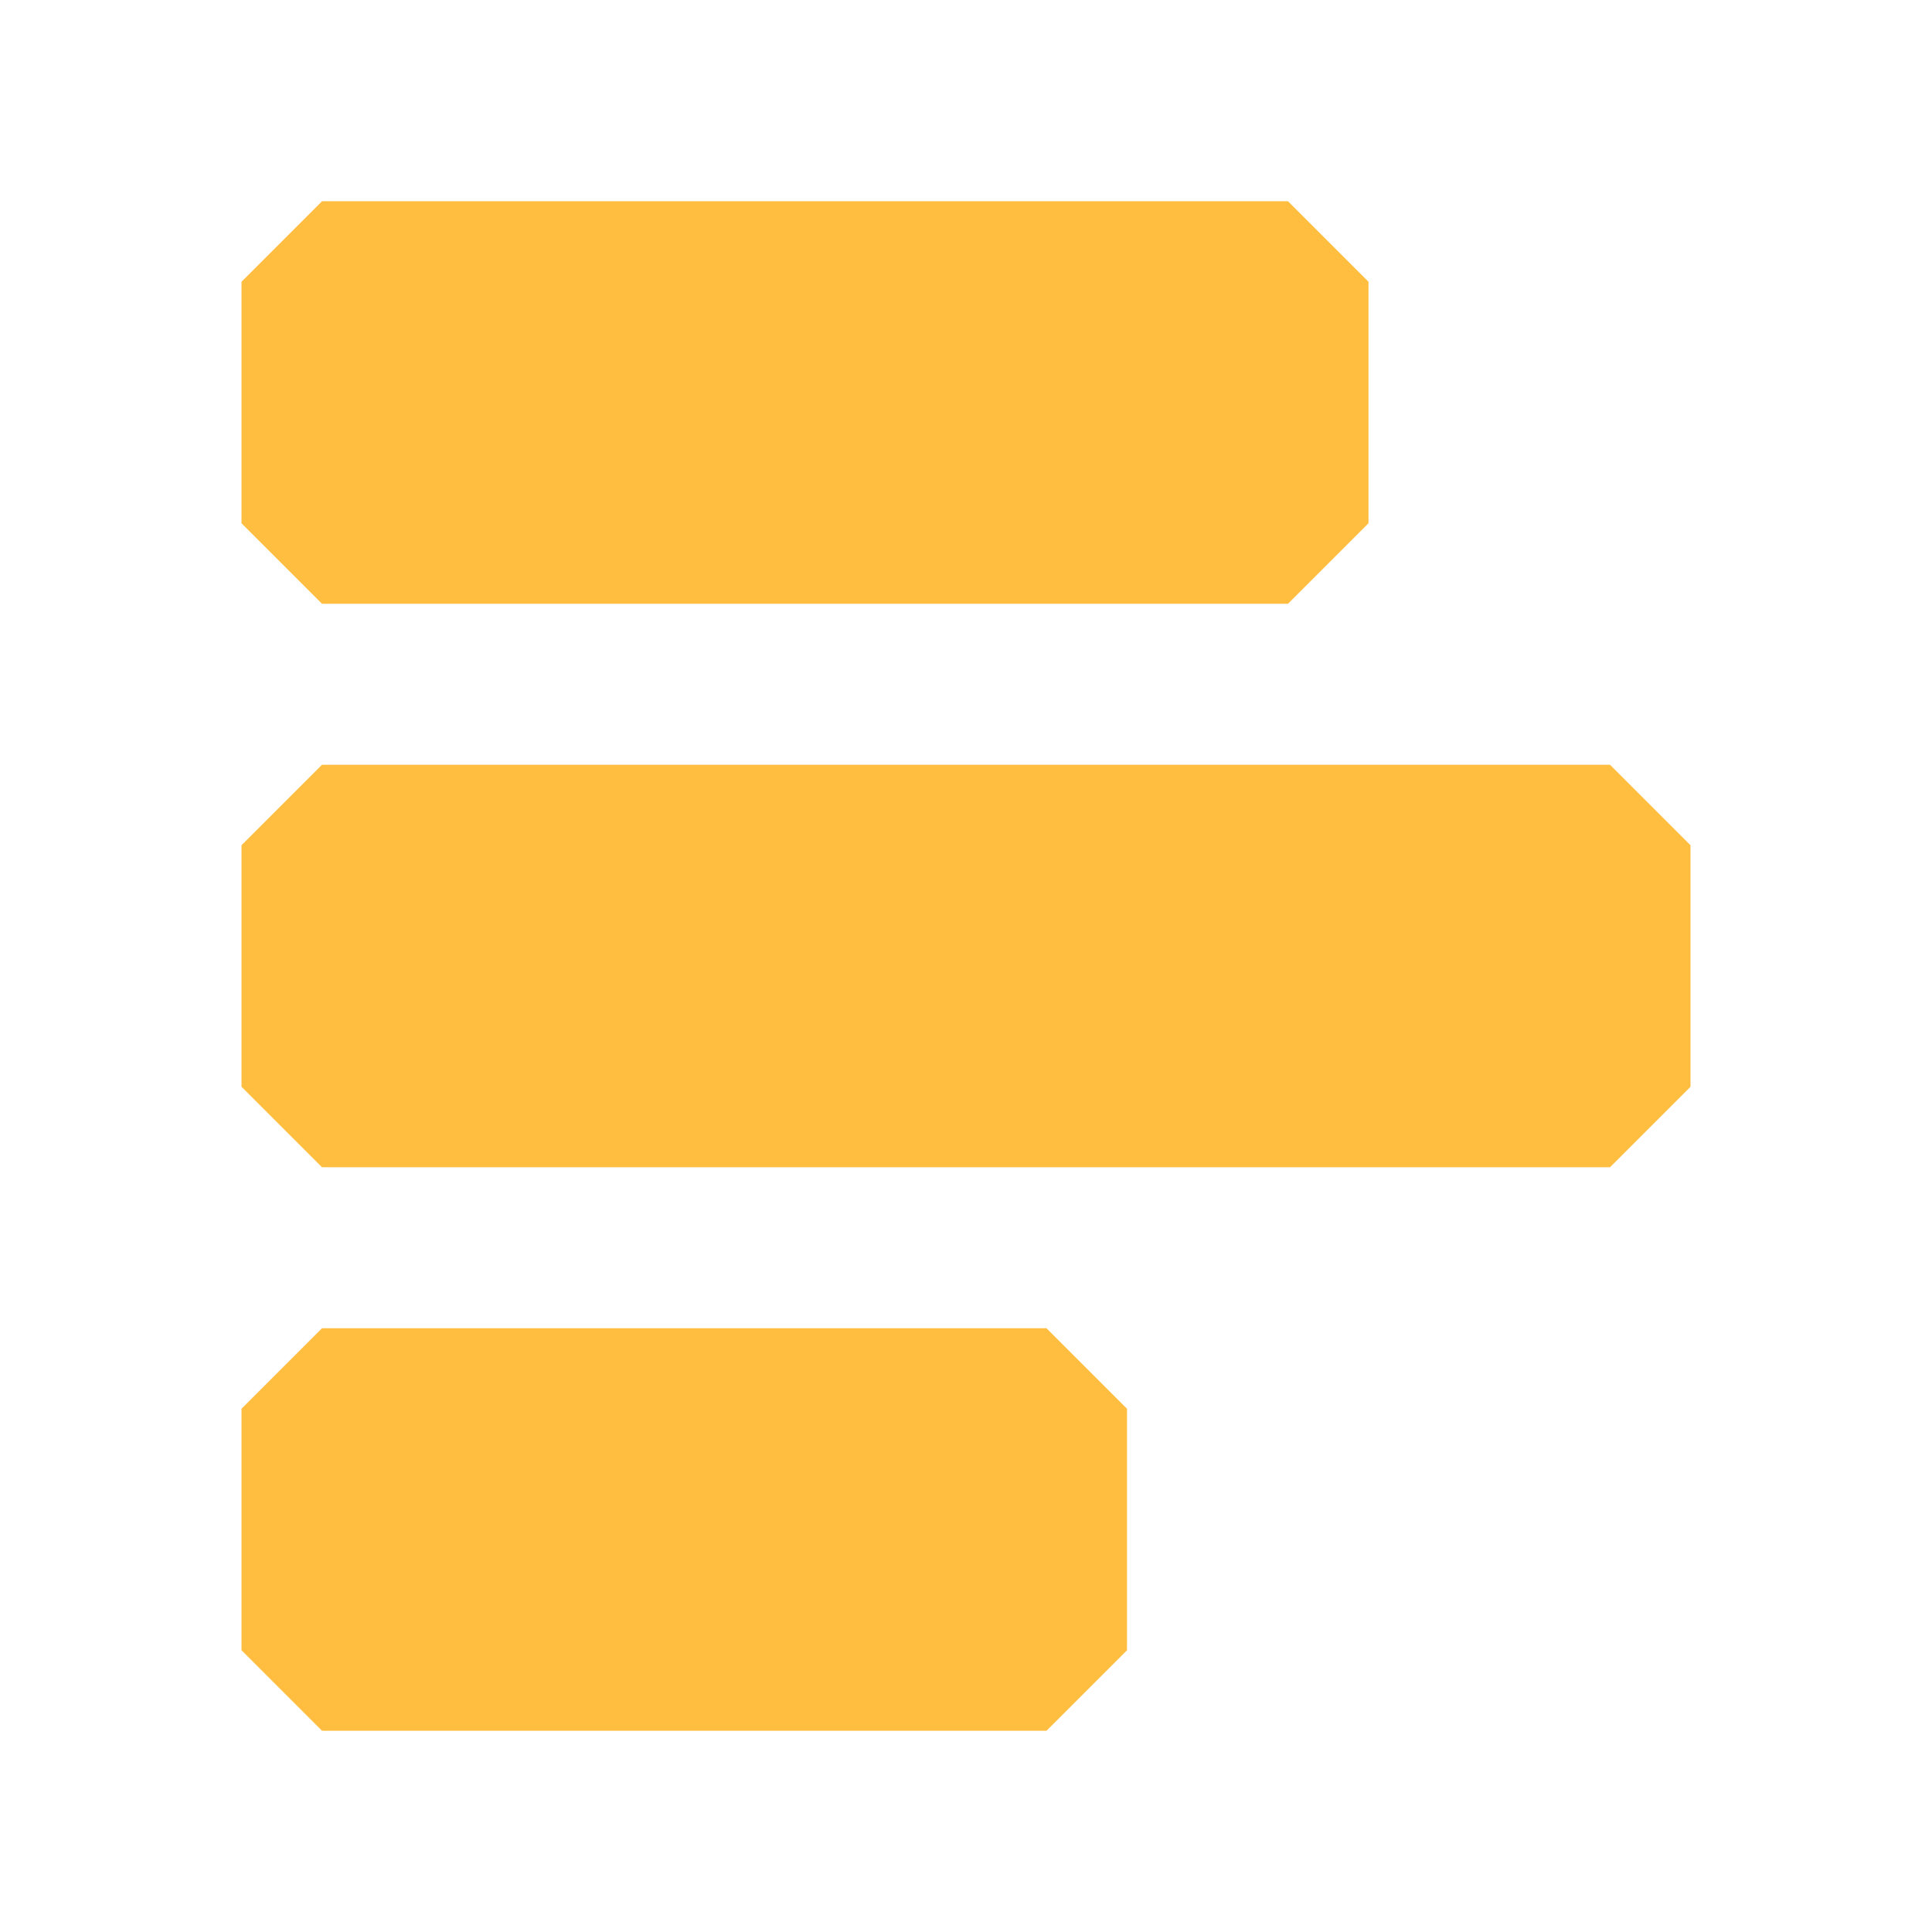 <?xml version="1.0" encoding="UTF-8"?><svg width="24" height="24" viewBox="0 0 48 48" fill="none" xmlns="http://www.w3.org/2000/svg"><rect x="8" y="7" width="24" height="6" fill="#ffbe40" stroke="#ffbe40" stroke-width="4" stroke-linecap="butt" stroke-linejoin="bevel"/><rect x="8" y="21" width="32" height="6" fill="#ffbe40" stroke="#ffbe40" stroke-width="4" stroke-linecap="butt" stroke-linejoin="bevel"/><rect x="8" y="35" width="18" height="6" fill="#ffbe40" stroke="#ffbe40" stroke-width="4" stroke-linecap="butt" stroke-linejoin="bevel"/></svg>